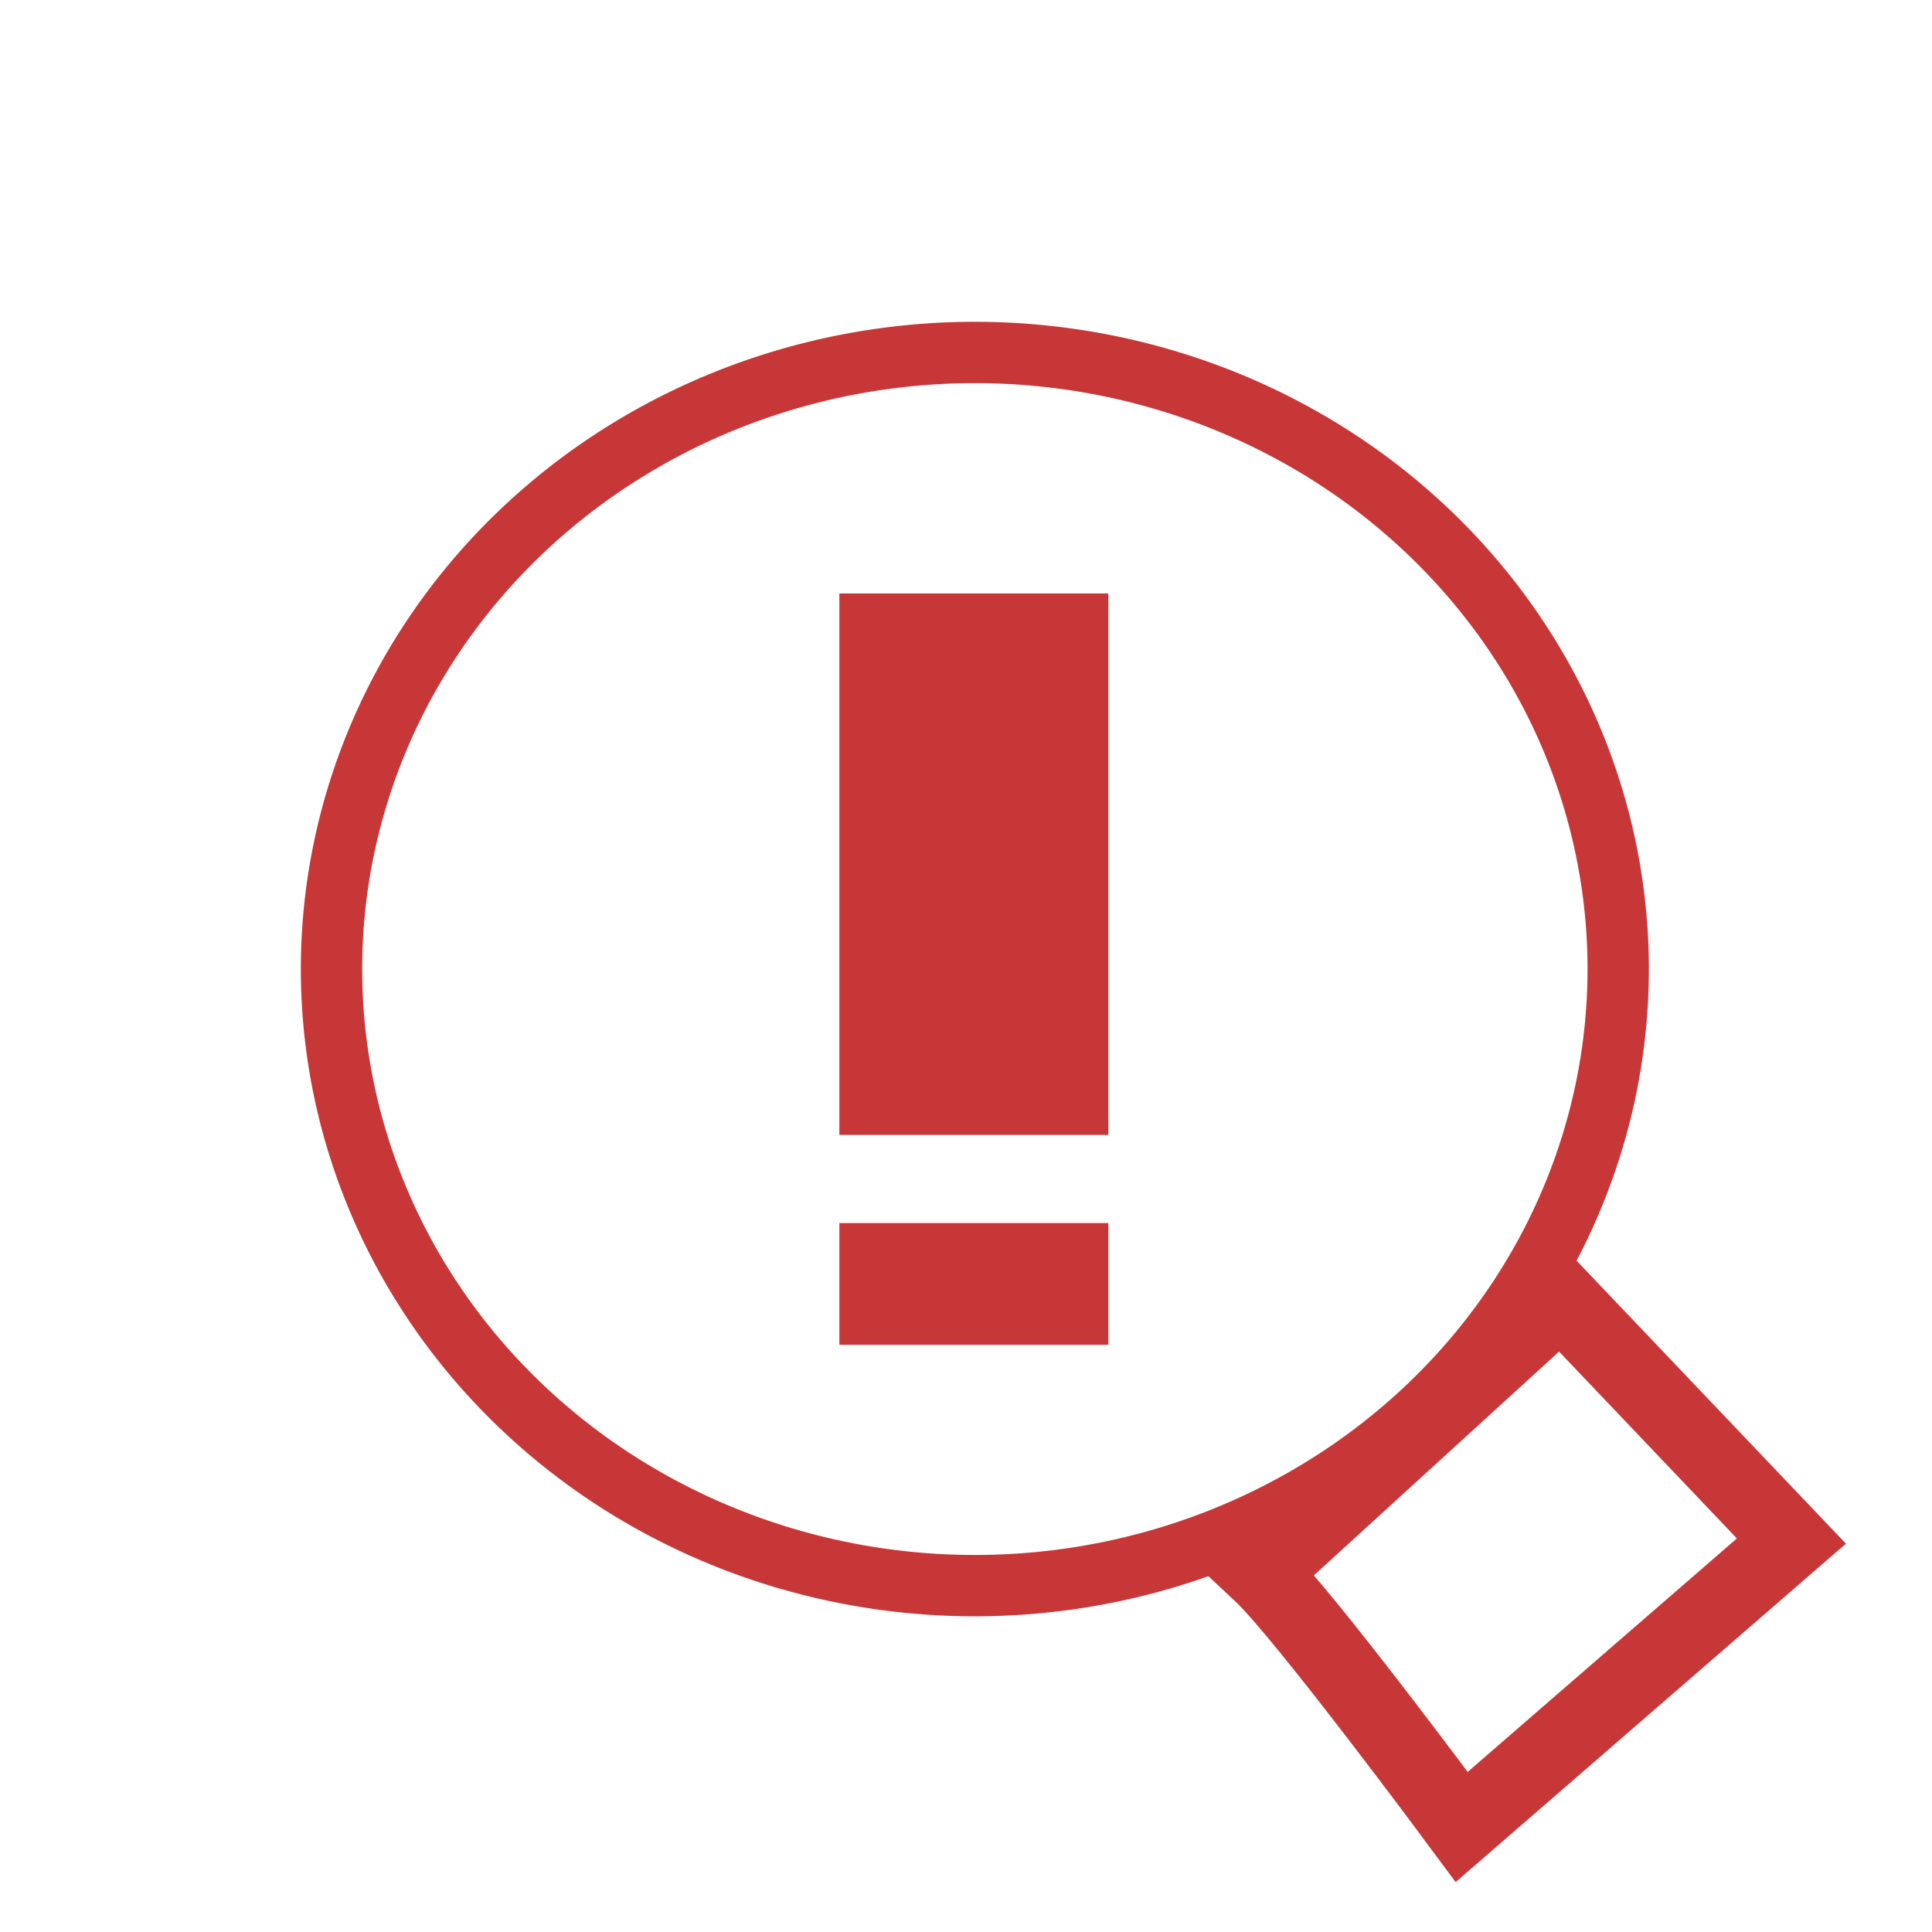 <?xml version="1.0" encoding="UTF-8" standalone="no"?>
<!-- Created with Inkscape (http://www.inkscape.org/) -->

<svg
   xmlns:dc="http://purl.org/dc/elements/1.1/"
   xmlns:cc="http://creativecommons.org/ns#"
   xmlns:rdf="http://www.w3.org/1999/02/22-rdf-syntax-ns#"
   xmlns:svg="http://www.w3.org/2000/svg"
   xmlns="http://www.w3.org/2000/svg"
   xmlns:sodipodi="http://sodipodi.sourceforge.net/DTD/sodipodi-0.dtd"
   xmlns:inkscape="http://www.inkscape.org/namespaces/inkscape"
   width="200"
   height="200"
   viewBox="0 0 52.917 52.917"
   version="1.1"
   id="svg5459"
   sodipodi:docname="alert-substantial-change.svg"
   inkscape:version="0.92.3 (2405546, 2018-03-11)">
  <defs
     id="defs5453" />
  <sodipodi:namedview
     id="base"
     pagecolor="#ffffff"
     bordercolor="#666666"
     borderopacity="1.0"
     inkscape:pageopacity="0.0"
     inkscape:pageshadow="2"
     inkscape:zoom="3.1815669"
     inkscape:cx="175.52637"
     inkscape:cy="71.568102"
     inkscape:document-units="mm"
     inkscape:current-layer="layer1"
     showgrid="false"
     units="px"
     inkscape:pagecheckerboard="true"
     showguides="true"
     inkscape:guide-bbox="true"
     inkscape:window-width="1853"
     inkscape:window-height="1145"
     inkscape:window-x="1987"
     inkscape:window-y="27"
     inkscape:window-maximized="1">
    <sodipodi:guide
       position="-5.973,26.39"
       orientation="0,1"
       id="guide6029"
       inkscape:locked="false" />
    <sodipodi:guide
       position="26.607,45.503"
       orientation="1,0"
       inkscape:locked="false"
       id="guide6031" />
  </sodipodi:namedview>
  <g
     inkscape:label="Layer 1"
     inkscape:groupmode="layer"
     id="layer1"
     transform="translate(0,-244.083)">
    <path
       style="opacity:1;fill:none;fill-opacity:1;fill-rule:nonzero;stroke:#c83737;stroke-width:1.68;stroke-linecap:round;stroke-linejoin:round;stroke-miterlimit:4;stroke-dasharray:none;stroke-opacity:1;paint-order:markers fill stroke"
       d="M 44.322,270.625 A 17.621,16.888 0 0 1 26.701,287.513 17.621,16.888 0 0 1 9.08,270.625 17.621,16.888 0 0 1 26.701,253.737 17.621,16.888 0 0 1 44.322,270.625 Z"
       id="path6755" />
    <path
       style="fill:none;stroke:#c83737;stroke-width:2.065;stroke-linecap:butt;stroke-linejoin:miter;stroke-miterlimit:4;stroke-dasharray:none;stroke-opacity:1"
       d="m 34.522,287.171 c 1.199,1.119 5.514,6.952 5.514,6.952 l 9.03,-7.831 -6.313,-6.633 z"
       id="path6765"
       inkscape:connector-curvature="0" />
    <g
       aria-label="!"
       transform="scale(1.487,0.673)"
       style="font-style:normal;font-weight:normal;font-size:27.332px;line-height:1.25;font-family:sans-serif;letter-spacing:0px;word-spacing:0px;fill:#c83737;fill-opacity:1;stroke:#c83737;stroke-width:0.683"
       id="text6771">
      <path
         d="m 20.073,412.797 v 4.271 h -4.271 v -4.271 z m 0,-4.271 h -4.271 v -21.353 h 4.271 z"
         style="font-style:normal;font-variant:normal;font-weight:normal;font-stretch:normal;font-size:43.731px;font-family:'VCR OSD Mono';-inkscape-font-specification:'VCR OSD Mono, Normal';font-variant-ligatures:normal;font-variant-caps:normal;font-variant-numeric:normal;font-feature-settings:normal;text-align:start;writing-mode:lr-tb;text-anchor:start;fill:#c83737;stroke:#c83737;stroke-width:0.683"
         id="path6774" />
    </g>
  </g>
</svg>
